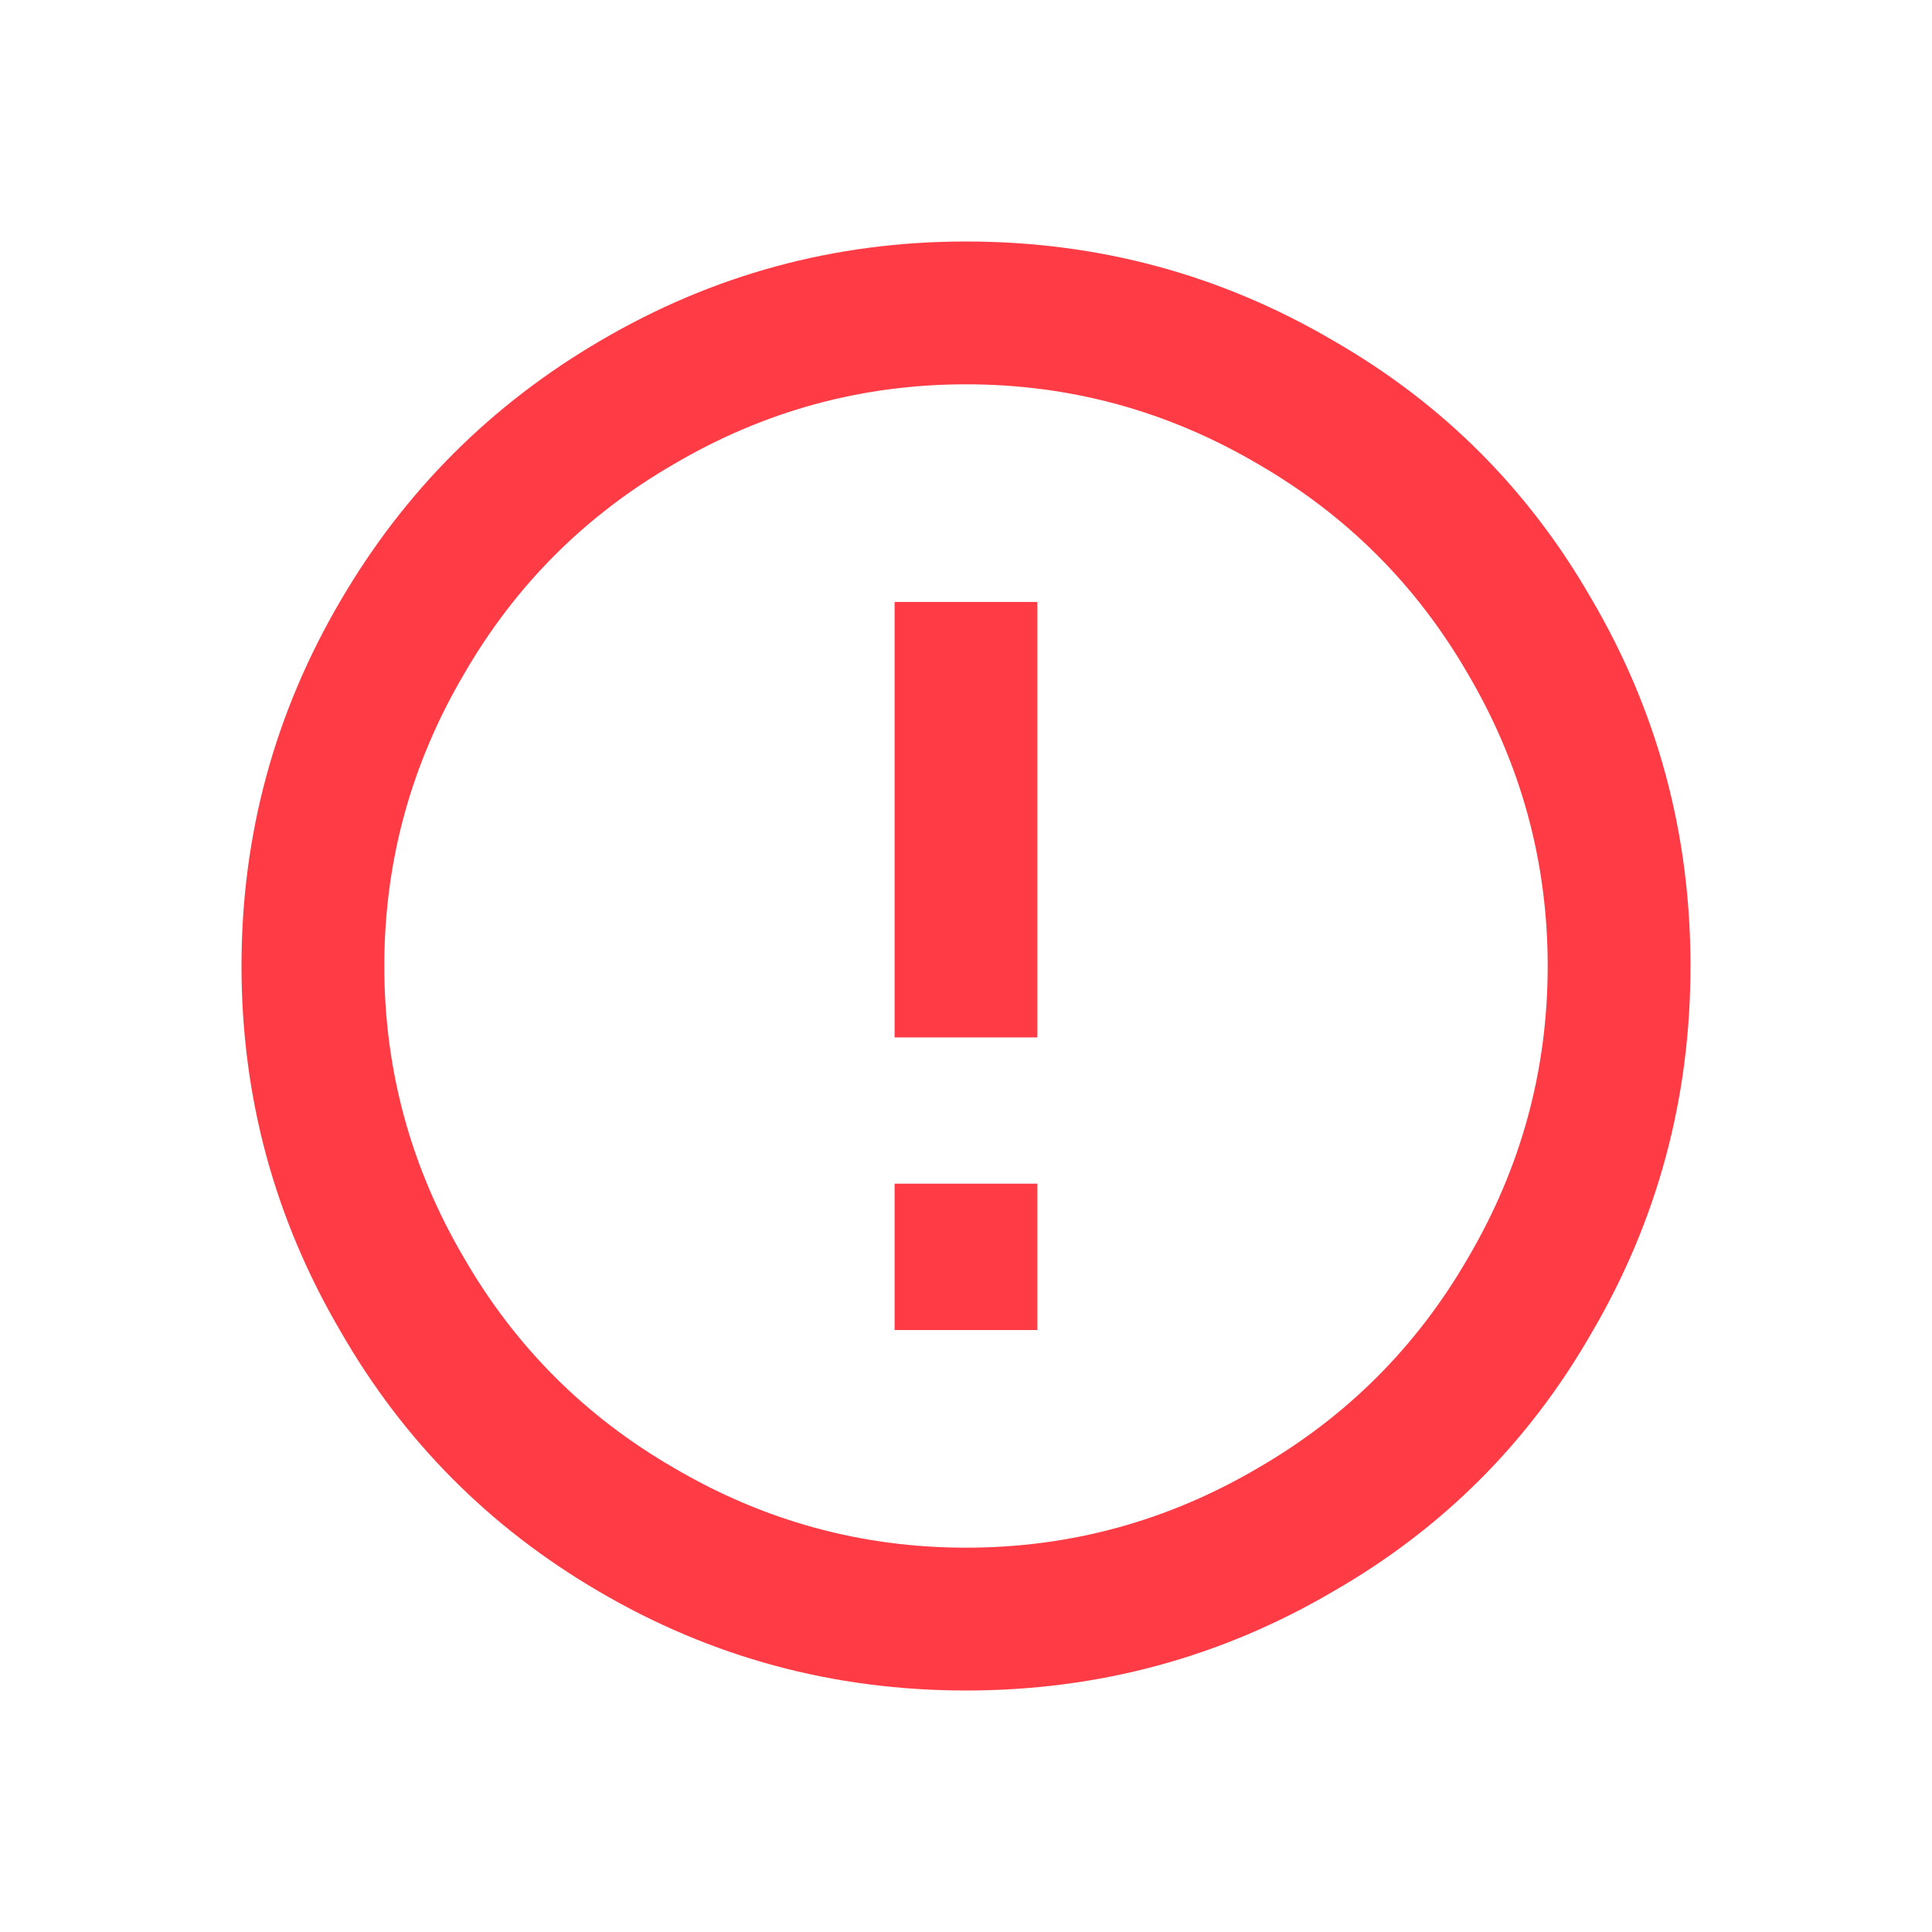 <?xml version="1.0" encoding="UTF-8"?>
<svg width="24px" height="24px" viewBox="0 0 24 24" version="1.1" xmlns="http://www.w3.org/2000/svg" xmlns:xlink="http://www.w3.org/1999/xlink">
    <!-- Generator: Sketch 58 (84663) - https://sketch.com -->
    <title>Icon / ic_error</title>
    <desc>Created with Sketch.</desc>
    <g id="Icon-/-ic_error" stroke="none" stroke-width="1" fill="none" fill-rule="evenodd">
        <path d="M12,19.226 C13.298,19.226 14.51,18.894 15.635,18.231 C16.731,17.596 17.596,16.731 18.231,15.635 C18.894,14.51 19.226,13.298 19.226,12 C19.226,10.702 18.894,9.49 18.231,8.365 C17.596,7.269 16.731,6.404 15.635,5.769 C14.51,5.106 13.298,4.774 12,4.774 C10.702,4.774 9.49,5.106 8.365,5.769 C7.269,6.404 6.404,7.269 5.769,8.365 C5.106,9.49 4.774,10.702 4.774,12 C4.774,13.298 5.106,14.51 5.769,15.635 C6.404,16.731 7.269,17.596 8.365,18.231 C9.49,18.894 10.702,19.226 12,19.226 Z M12,3 C13.644,3 15.166,3.411 16.565,4.233 C17.921,5.012 18.988,6.079 19.767,7.435 C20.589,8.834 21,10.356 21,12 C21,13.644 20.589,15.166 19.767,16.565 C18.988,17.921 17.921,18.988 16.565,19.767 C15.166,20.589 13.644,21 12,21 C10.356,21 8.834,20.589 7.435,19.767 C6.079,18.974 5.012,17.899 4.233,16.543 C3.411,15.144 3,13.63 3,12 C3,10.37 3.411,8.856 4.233,7.457 C5.026,6.101 6.101,5.026 7.457,4.233 C8.856,3.411 10.37,3 12,3 Z M11.113,7.478 L12.887,7.478 L12.887,12.887 L11.113,12.887 L11.113,7.478 Z M11.113,14.704 L12.887,14.704 L12.887,16.522 L11.113,16.522 L11.113,14.704 Z" id="ic_error" fill="#FF3C45" fill-rule="nonzero"></path>
    </g>
</svg>